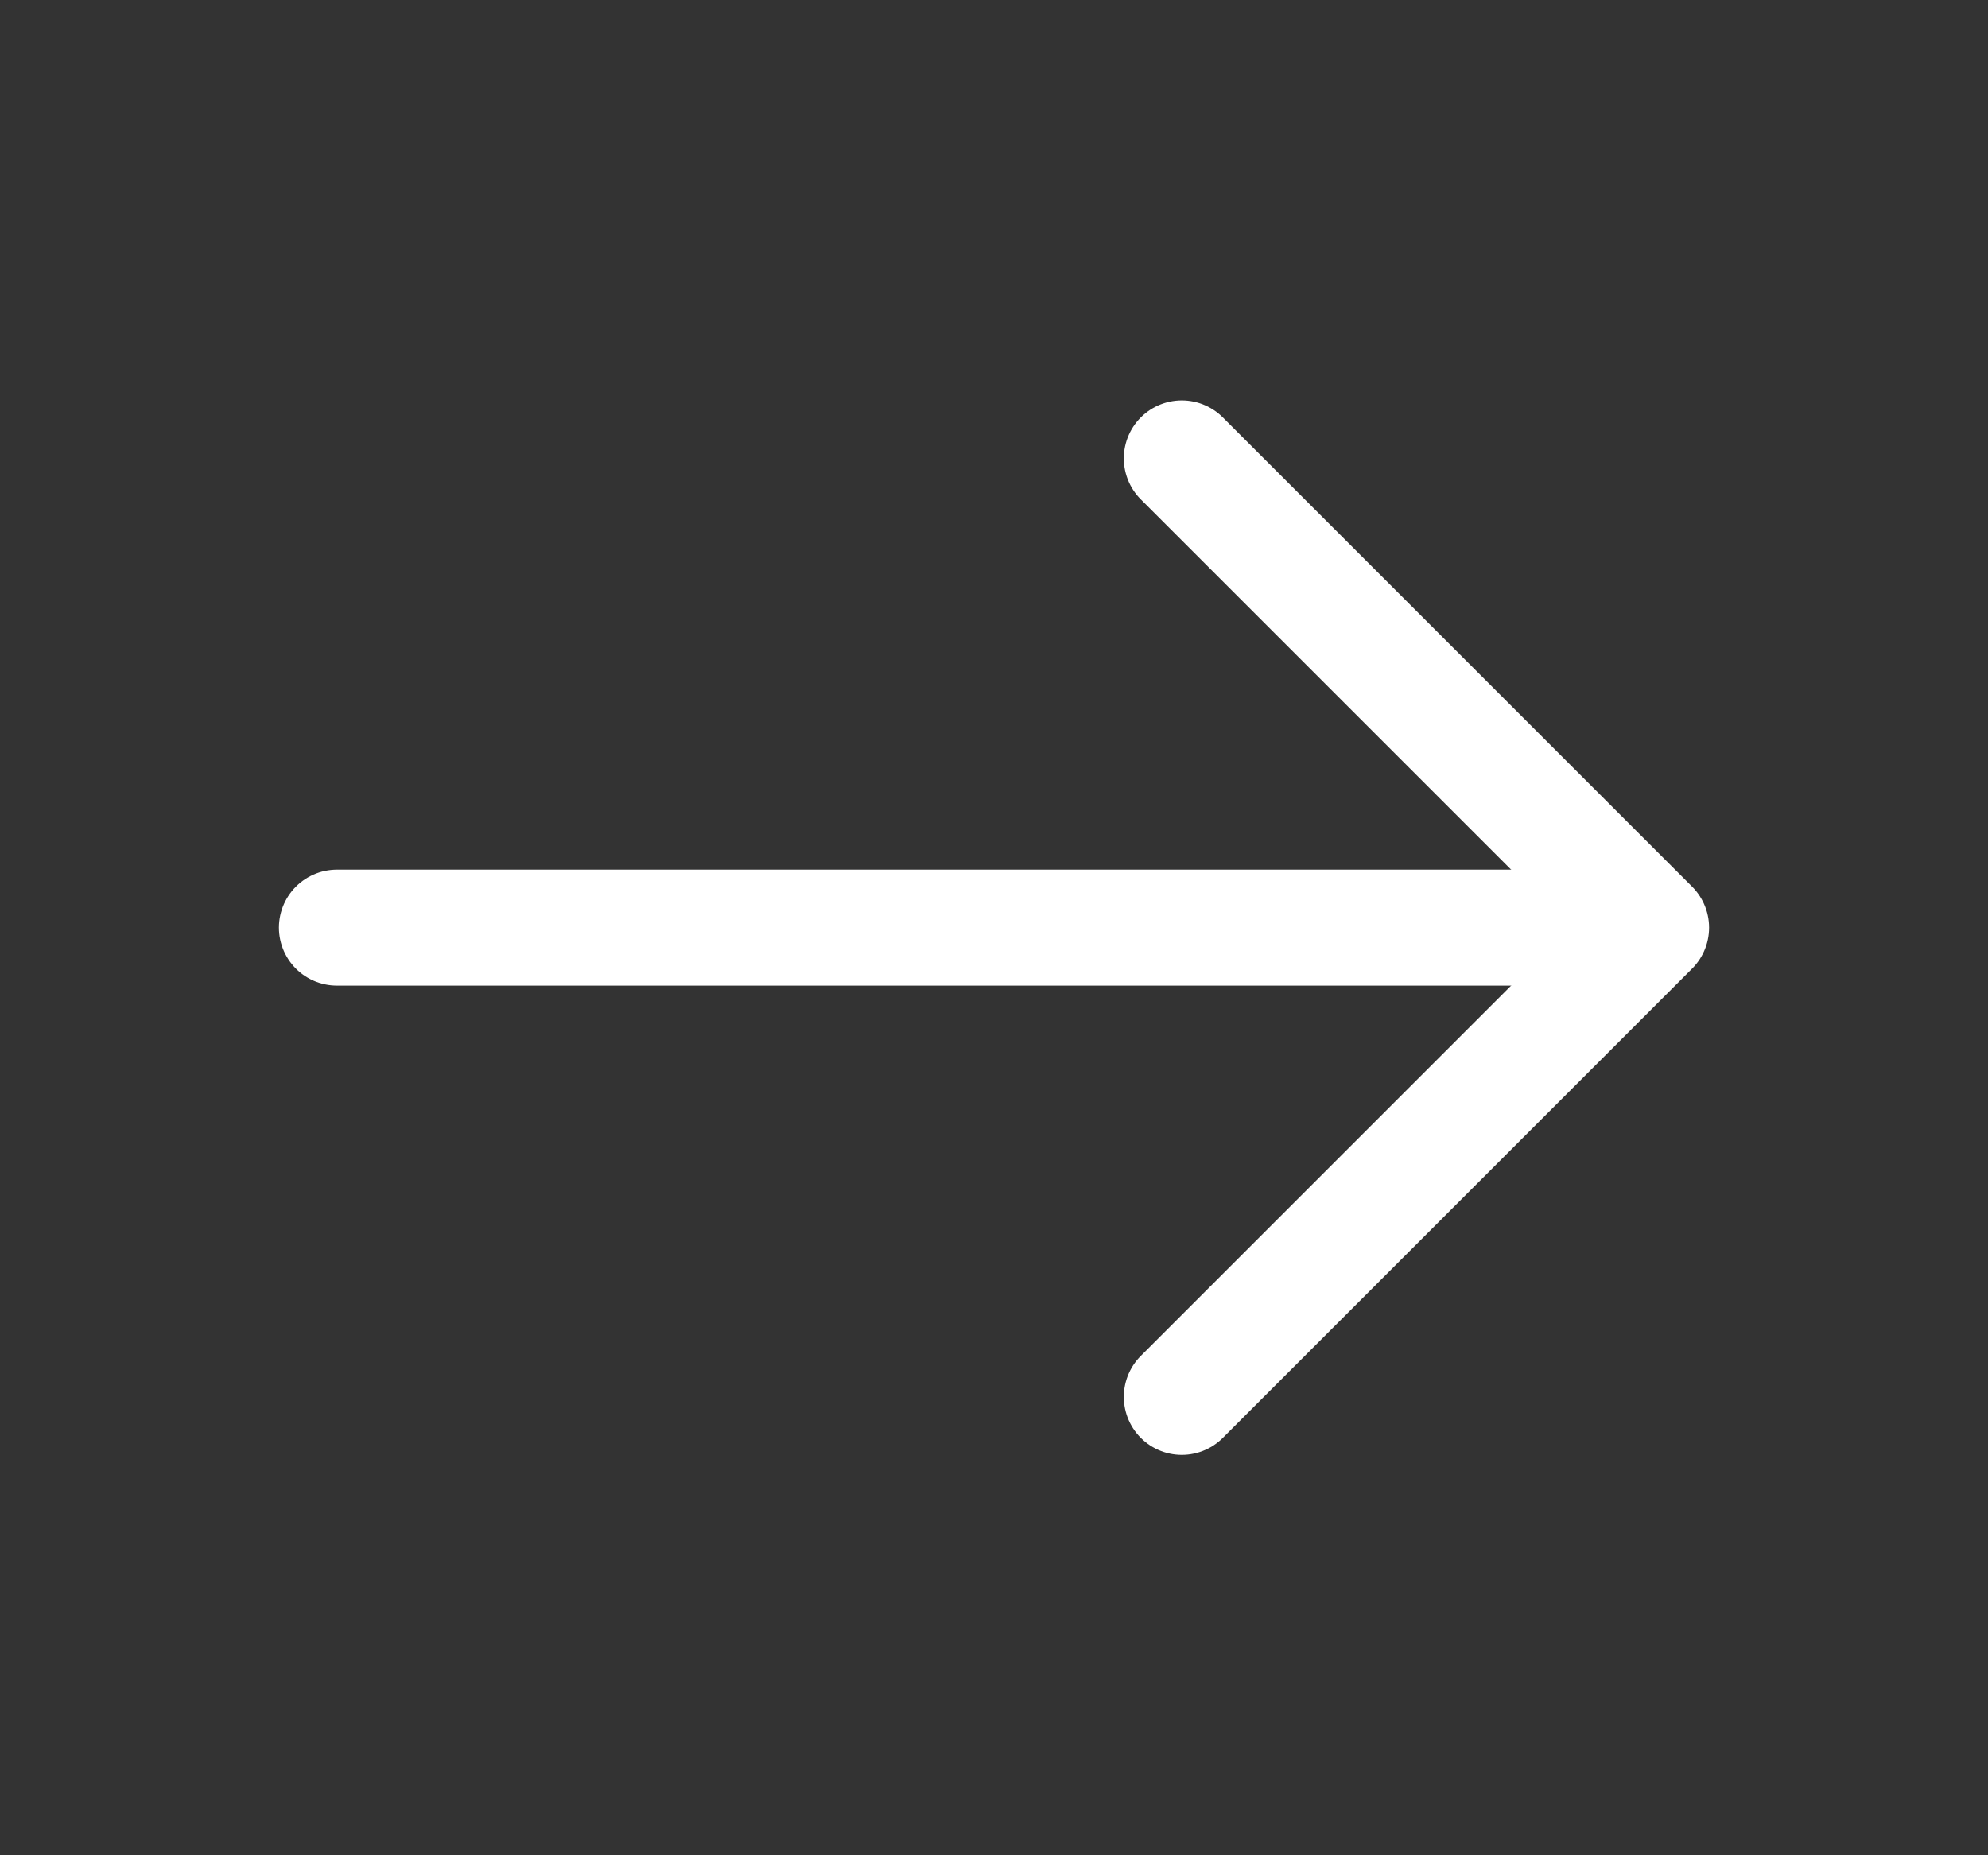 <svg width="15" height="14" viewBox="0 0 15 14" fill="none" xmlns="http://www.w3.org/2000/svg">
<rect x="0" y="0" width="15" height="14" fill="#333333" stroke="none"/>
<path d="M8.917 3.459L12.458 7L8.917 10.541" stroke="white" stroke-width="0.875" stroke-miterlimit="10" stroke-linecap="round" stroke-linejoin="round"/>
<path d="M2.542 7H12.359" stroke="white" stroke-width="0.875" stroke-miterlimit="10" stroke-linecap="round" stroke-linejoin="round"/>
</svg>
